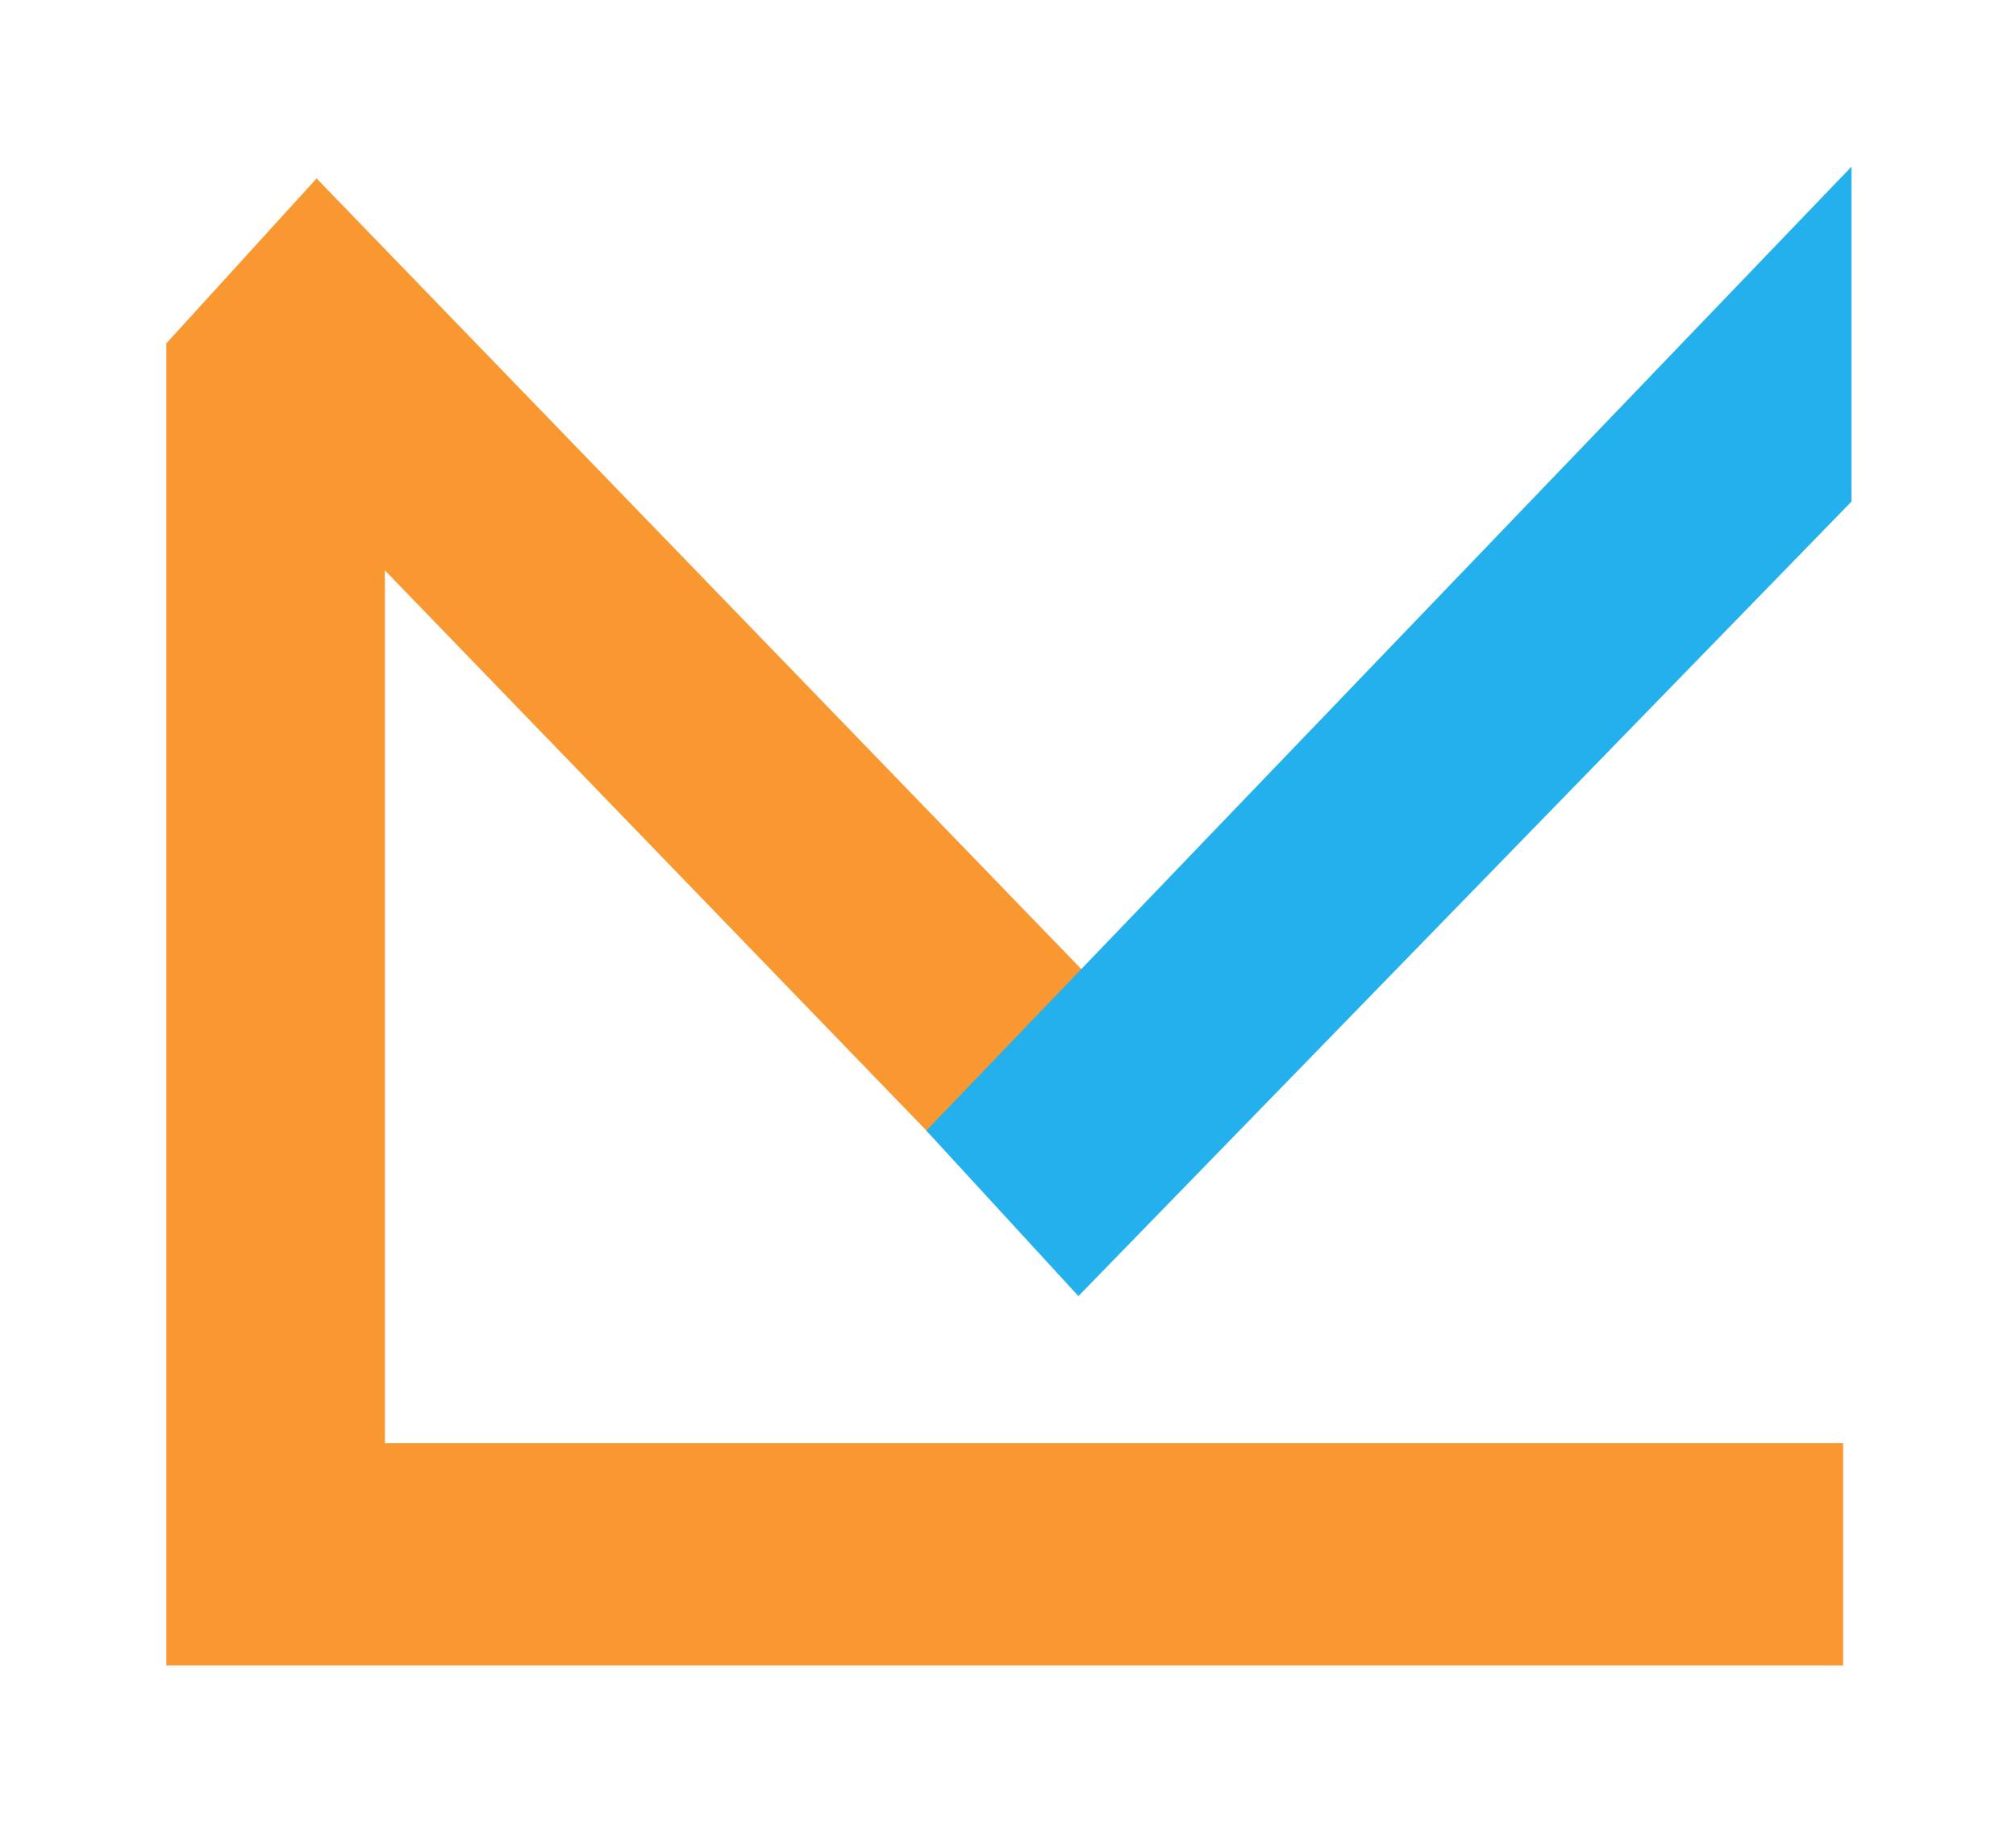 <?xml version="1.0" encoding="UTF-8" standalone="no"?>
<!-- Created with Inkscape (http://www.inkscape.org/) -->

<svg
   xmlns:dc="http://purl.org/dc/elements/1.1/"
   xmlns:cc="http://creativecommons.org/ns#"
   xmlns:rdf="http://www.w3.org/1999/02/22-rdf-syntax-ns#"
   xmlns:svg="http://www.w3.org/2000/svg"
   xmlns="http://www.w3.org/2000/svg"
   xmlns:sodipodi="http://sodipodi.sourceforge.net/DTD/sodipodi-0.dtd"
   xmlns:inkscape="http://www.inkscape.org/namespaces/inkscape"
   id="svg2"
   version="1.1"
   inkscape:version="0.48.4 r9939"
   xml:space="preserve"
   width="228.08"
   height="207.063"
   viewBox="0 0 228.08 207.063"
   sodipodi:docname="logo.svg"><defs
     id="defs6"><clipPath
       clipPathUnits="userSpaceOnUse"
       id="clipPath16"><path
         d="m 0,1008.912 774.066,0 L 774.066,0 0,0 0,1008.912 z"
         id="path18"
         inkscape:connector-curvature="0" /></clipPath><clipPath
       clipPathUnits="userSpaceOnUse"
       id="clipPath76"><path
         d="m 0,1008.912 774.066,0 L 774.066,0 0,0 0,1008.912 z"
         id="path78"
         inkscape:connector-curvature="0" /></clipPath></defs><sodipodi:namedview
     pagecolor="#ffffff"
     bordercolor="#666666"
     borderopacity="1"
     objecttolerance="10"
     gridtolerance="10"
     guidetolerance="10"
     inkscape:pageopacity="0"
     inkscape:pageshadow="2"
     inkscape:window-width="1920"
     inkscape:window-height="1056"
     id="namedview4"
     showgrid="false"
     inkscape:zoom="0.74431556"
     inkscape:cx="192.79113"
     inkscape:cy="-32.959585"
     inkscape:window-x="1600"
     inkscape:window-y="0"
     inkscape:window-maximized="1"
     inkscape:current-layer="g10"
     inkscape:document-units="pt"
     units="pt"
     fit-margin-top="15"
     fit-margin-left="15"
     fit-margin-right="15"
     fit-margin-bottom="15"
     showguides="true"
     inkscape:guide-bbox="true"><sodipodi:guide
       position="526.115,41.025"
       orientation="1,0"
       id="guide4171" /><sodipodi:guide
       position="4.159,-362.03"
       orientation="0,1"
       id="guide4173" /><sodipodi:guide
       position="10.877,-304.259"
       orientation="0,1"
       id="guide4224" /></sodipodi:namedview><g
     id="g10"
     inkscape:groupmode="layer"
     inkscape:label="LOGOS-MAARCH-déclinaisons"
     transform="matrix(1.25,0,0,-1.25,-40.916,293.48)"><g
       id="g4228"
       transform="matrix(1.455,0,0,1.495,-117.277,-81.701)"><path
         d="m 170.378,133.555 -43.336,43.619 0,-52.825 90.708,0 0,-13.454 -104.304,0 0,80.016 9.347,9.984 47.726,-48.01 -0.141,-19.331 z"
         style="fill:#f99830;fill-opacity:1;fill-rule:nonzero;stroke:none"
         id="path230"
         inkscape:connector-curvature="0" /><path
         d="m 218.268,201.606 0,-20.27 -48.086,-48.086 -9.462,10.017 57.548,58.338 z"
         style="fill:#24b0ed;fill-opacity:1;fill-rule:nonzero;stroke:none"
         id="path234"
         inkscape:connector-curvature="0" /></g></g></svg>